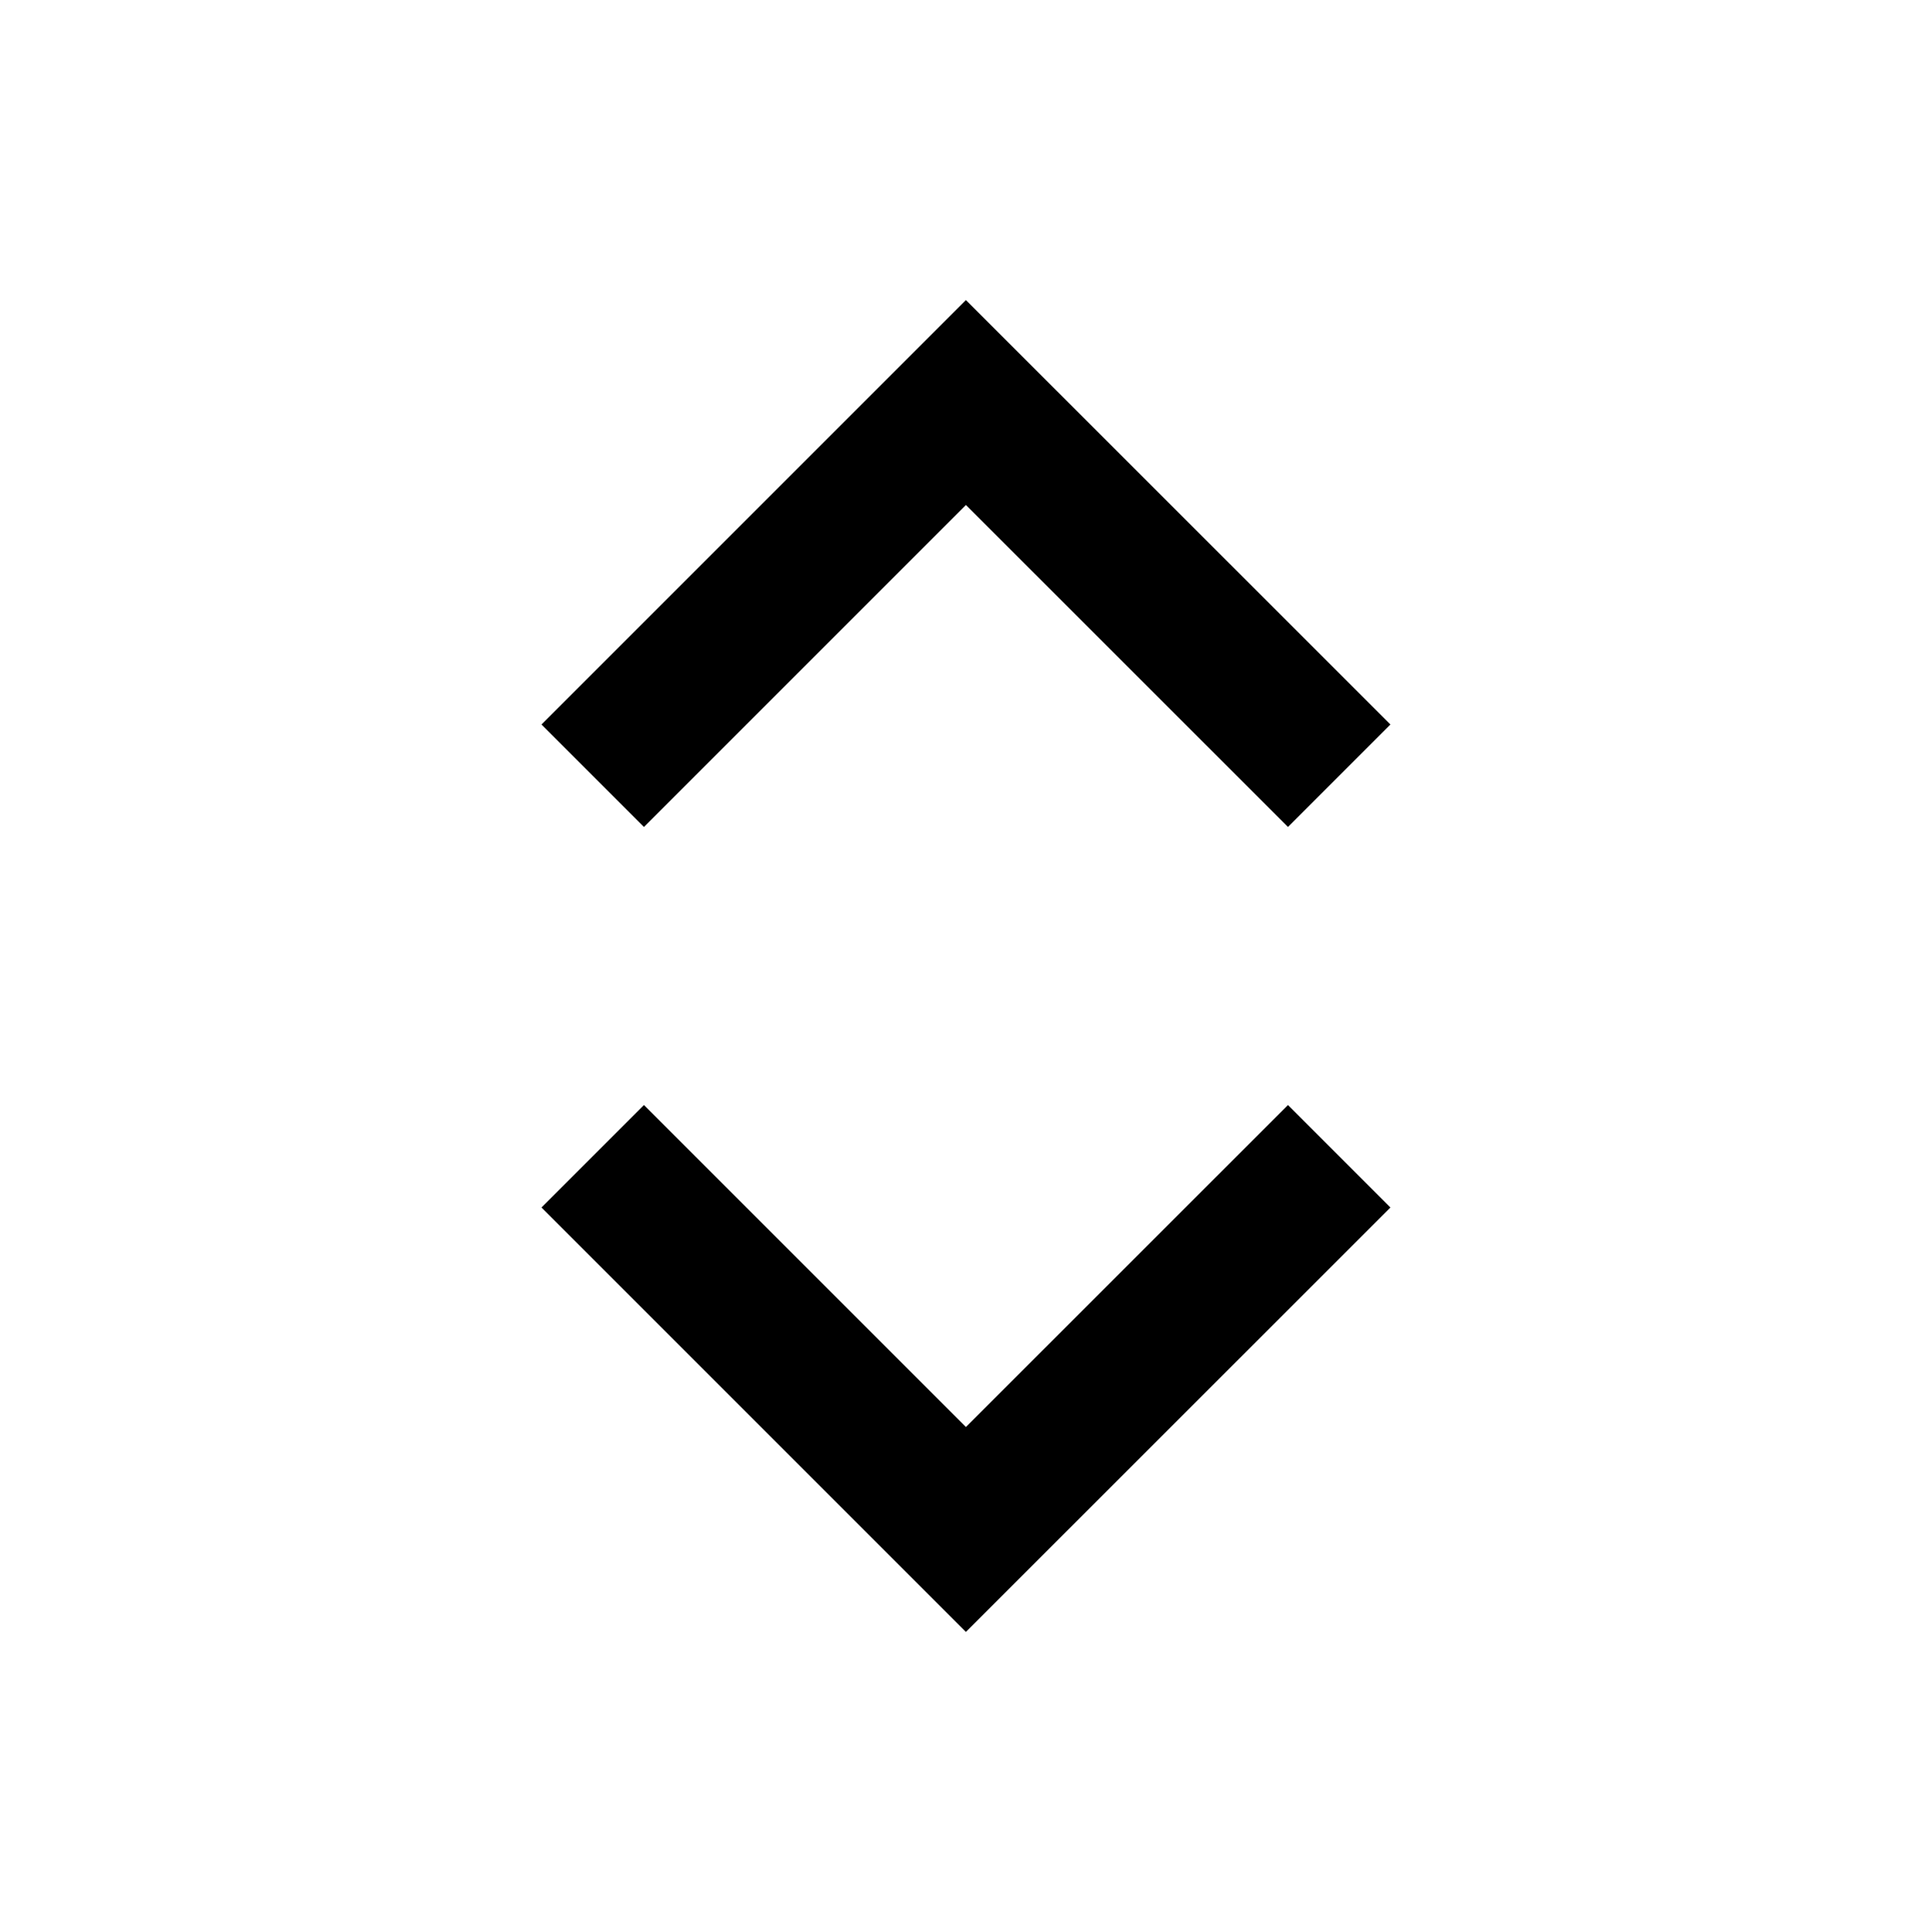 <svg width="20" height="20" viewBox="0 0 20 20" fill="none" xmlns="http://www.w3.org/2000/svg">
<path d="M6.666 7.5L9.999 4.167L13.333 7.5" stroke="currentColor" stroke-width="1.5" stroke-linecap="square"/>
<path d="M13.333 12.5L9.999 15.833L6.666 12.5" stroke="currentColor" stroke-width="1.5" stroke-linecap="square"/>
</svg>
